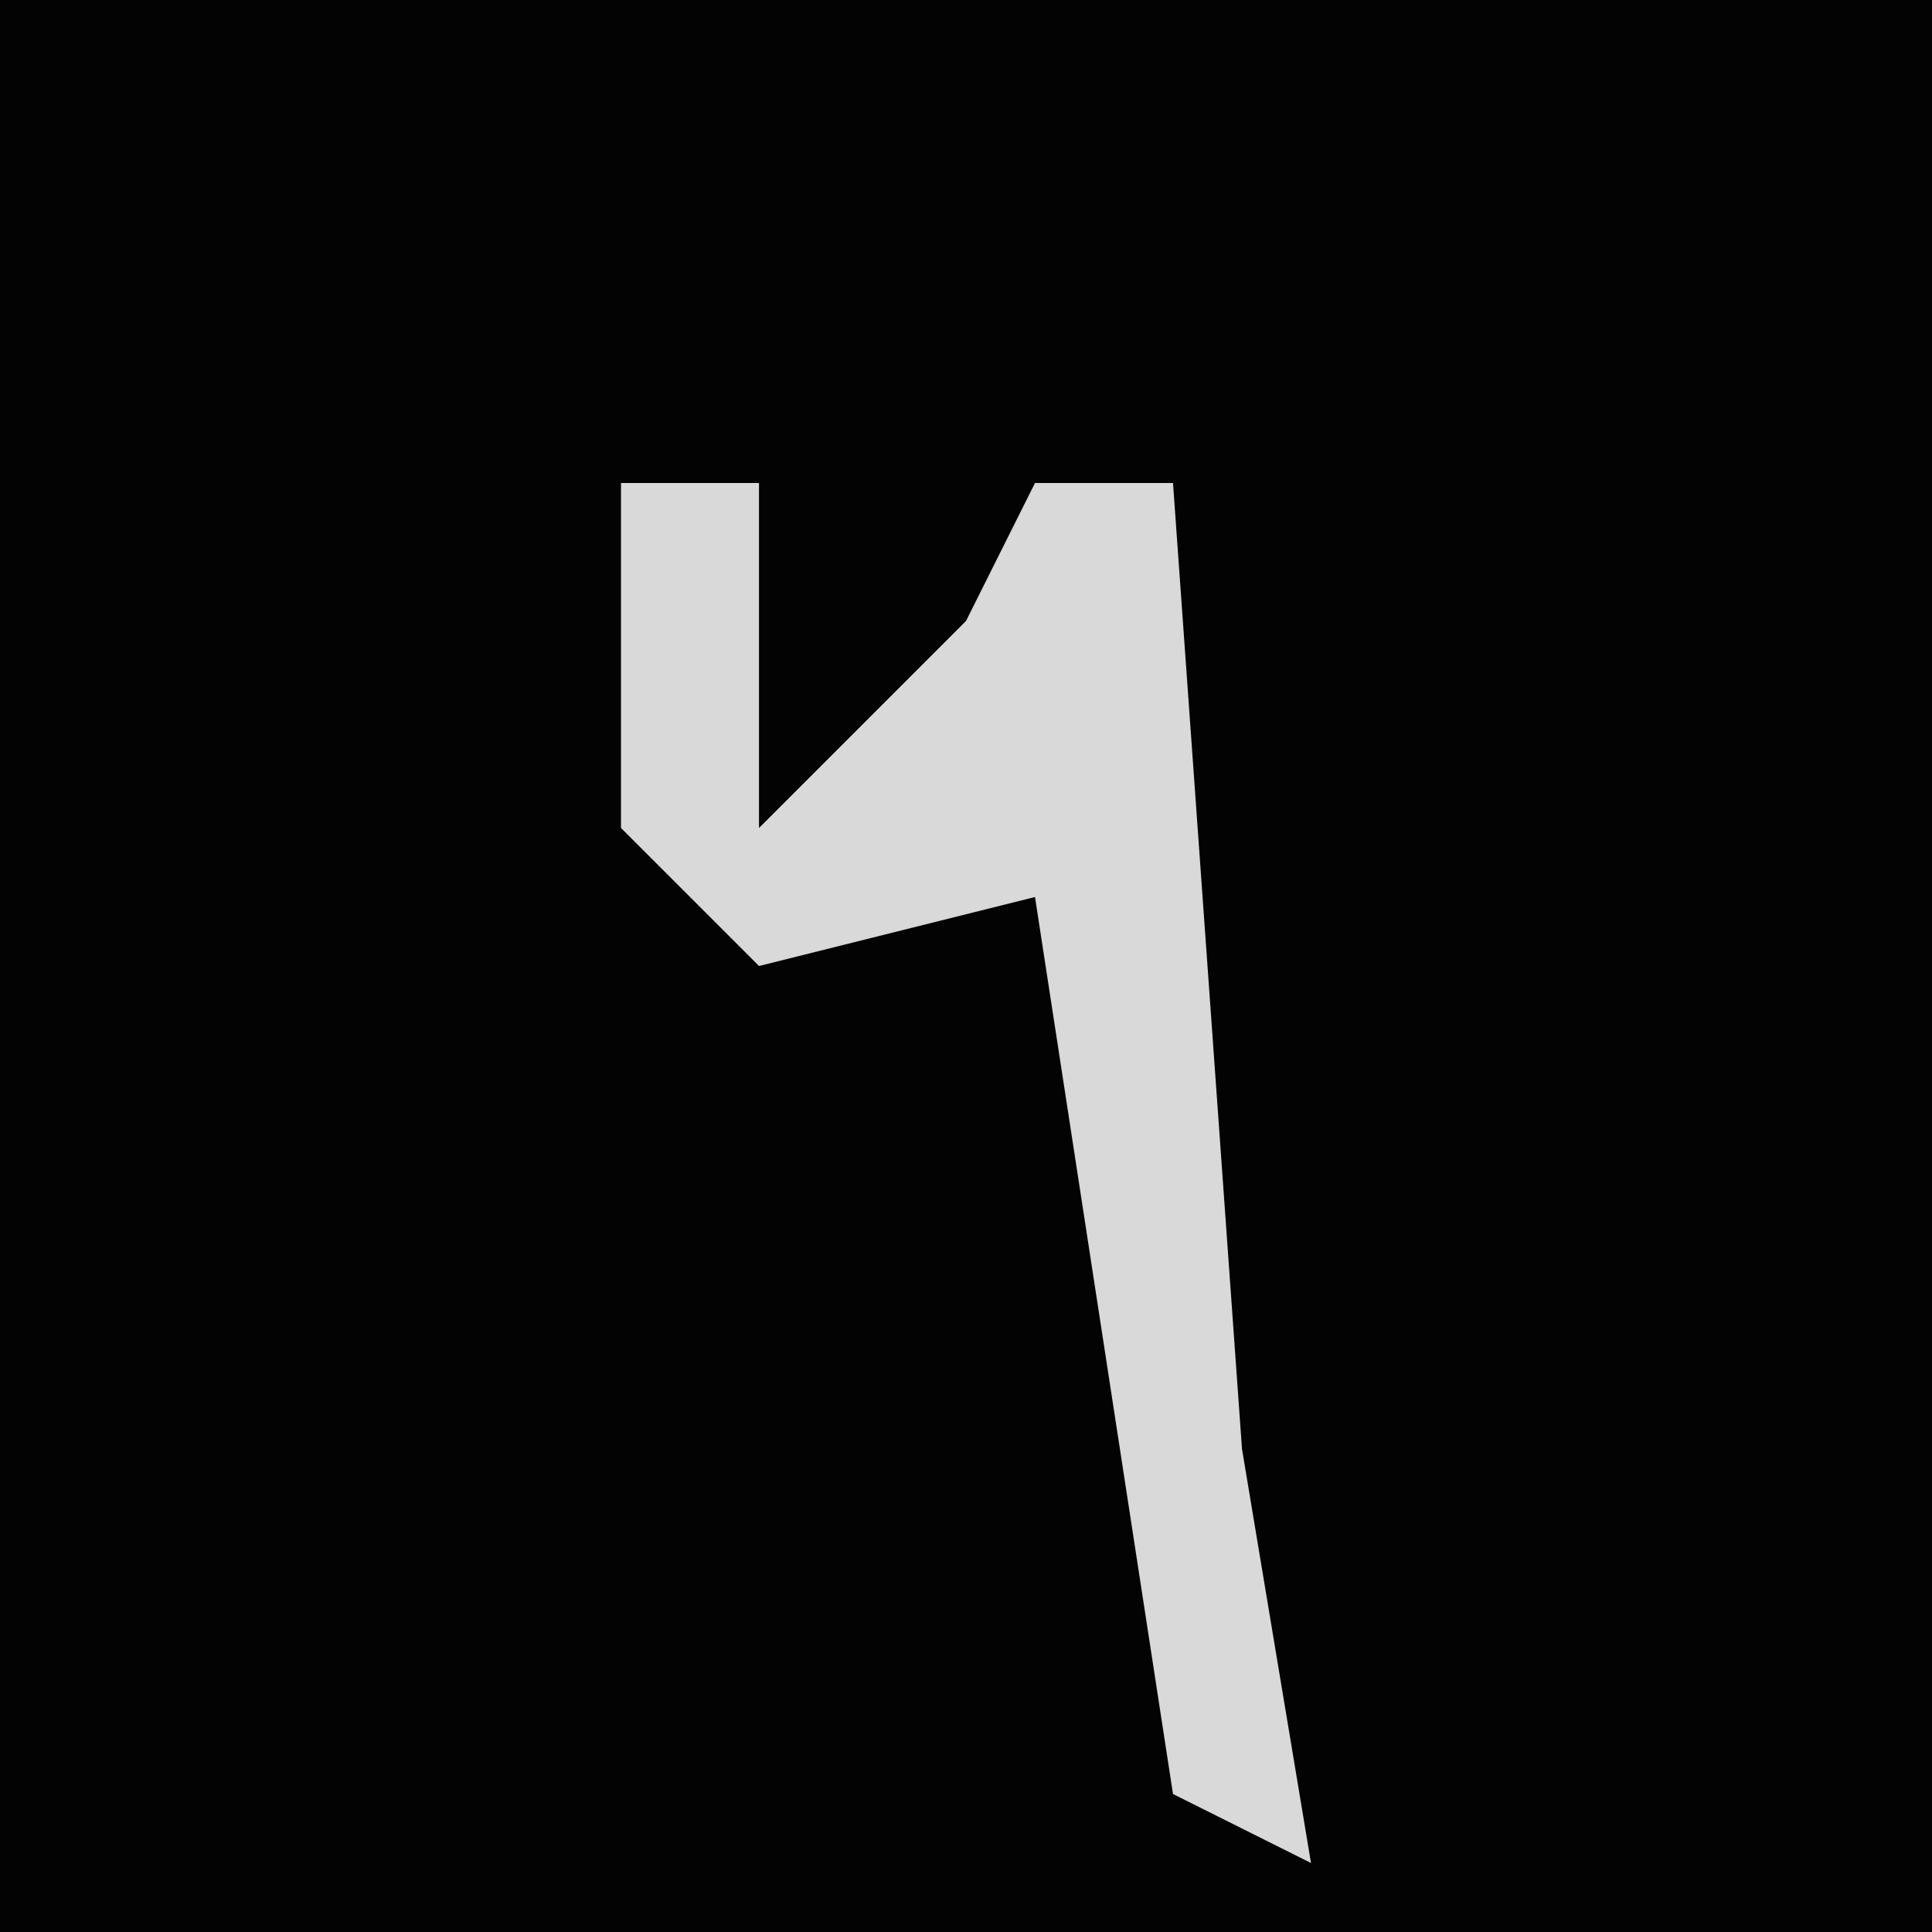 <?xml version="1.0" encoding="UTF-8"?>
<svg version="1.1" xmlns="http://www.w3.org/2000/svg" width="28" height="28">
<path d="M0,0 L28,0 L28,28 L0,28 Z " fill="#030303" transform="translate(0,0)"/>
<path d="M0,0 L2,0 L2,5 L5,2 L6,0 L8,0 L9,14 L10,20 L8,19 L6,6 L2,7 L0,5 Z " fill="#D9D9D9" transform="translate(9,7)"/>
</svg>

